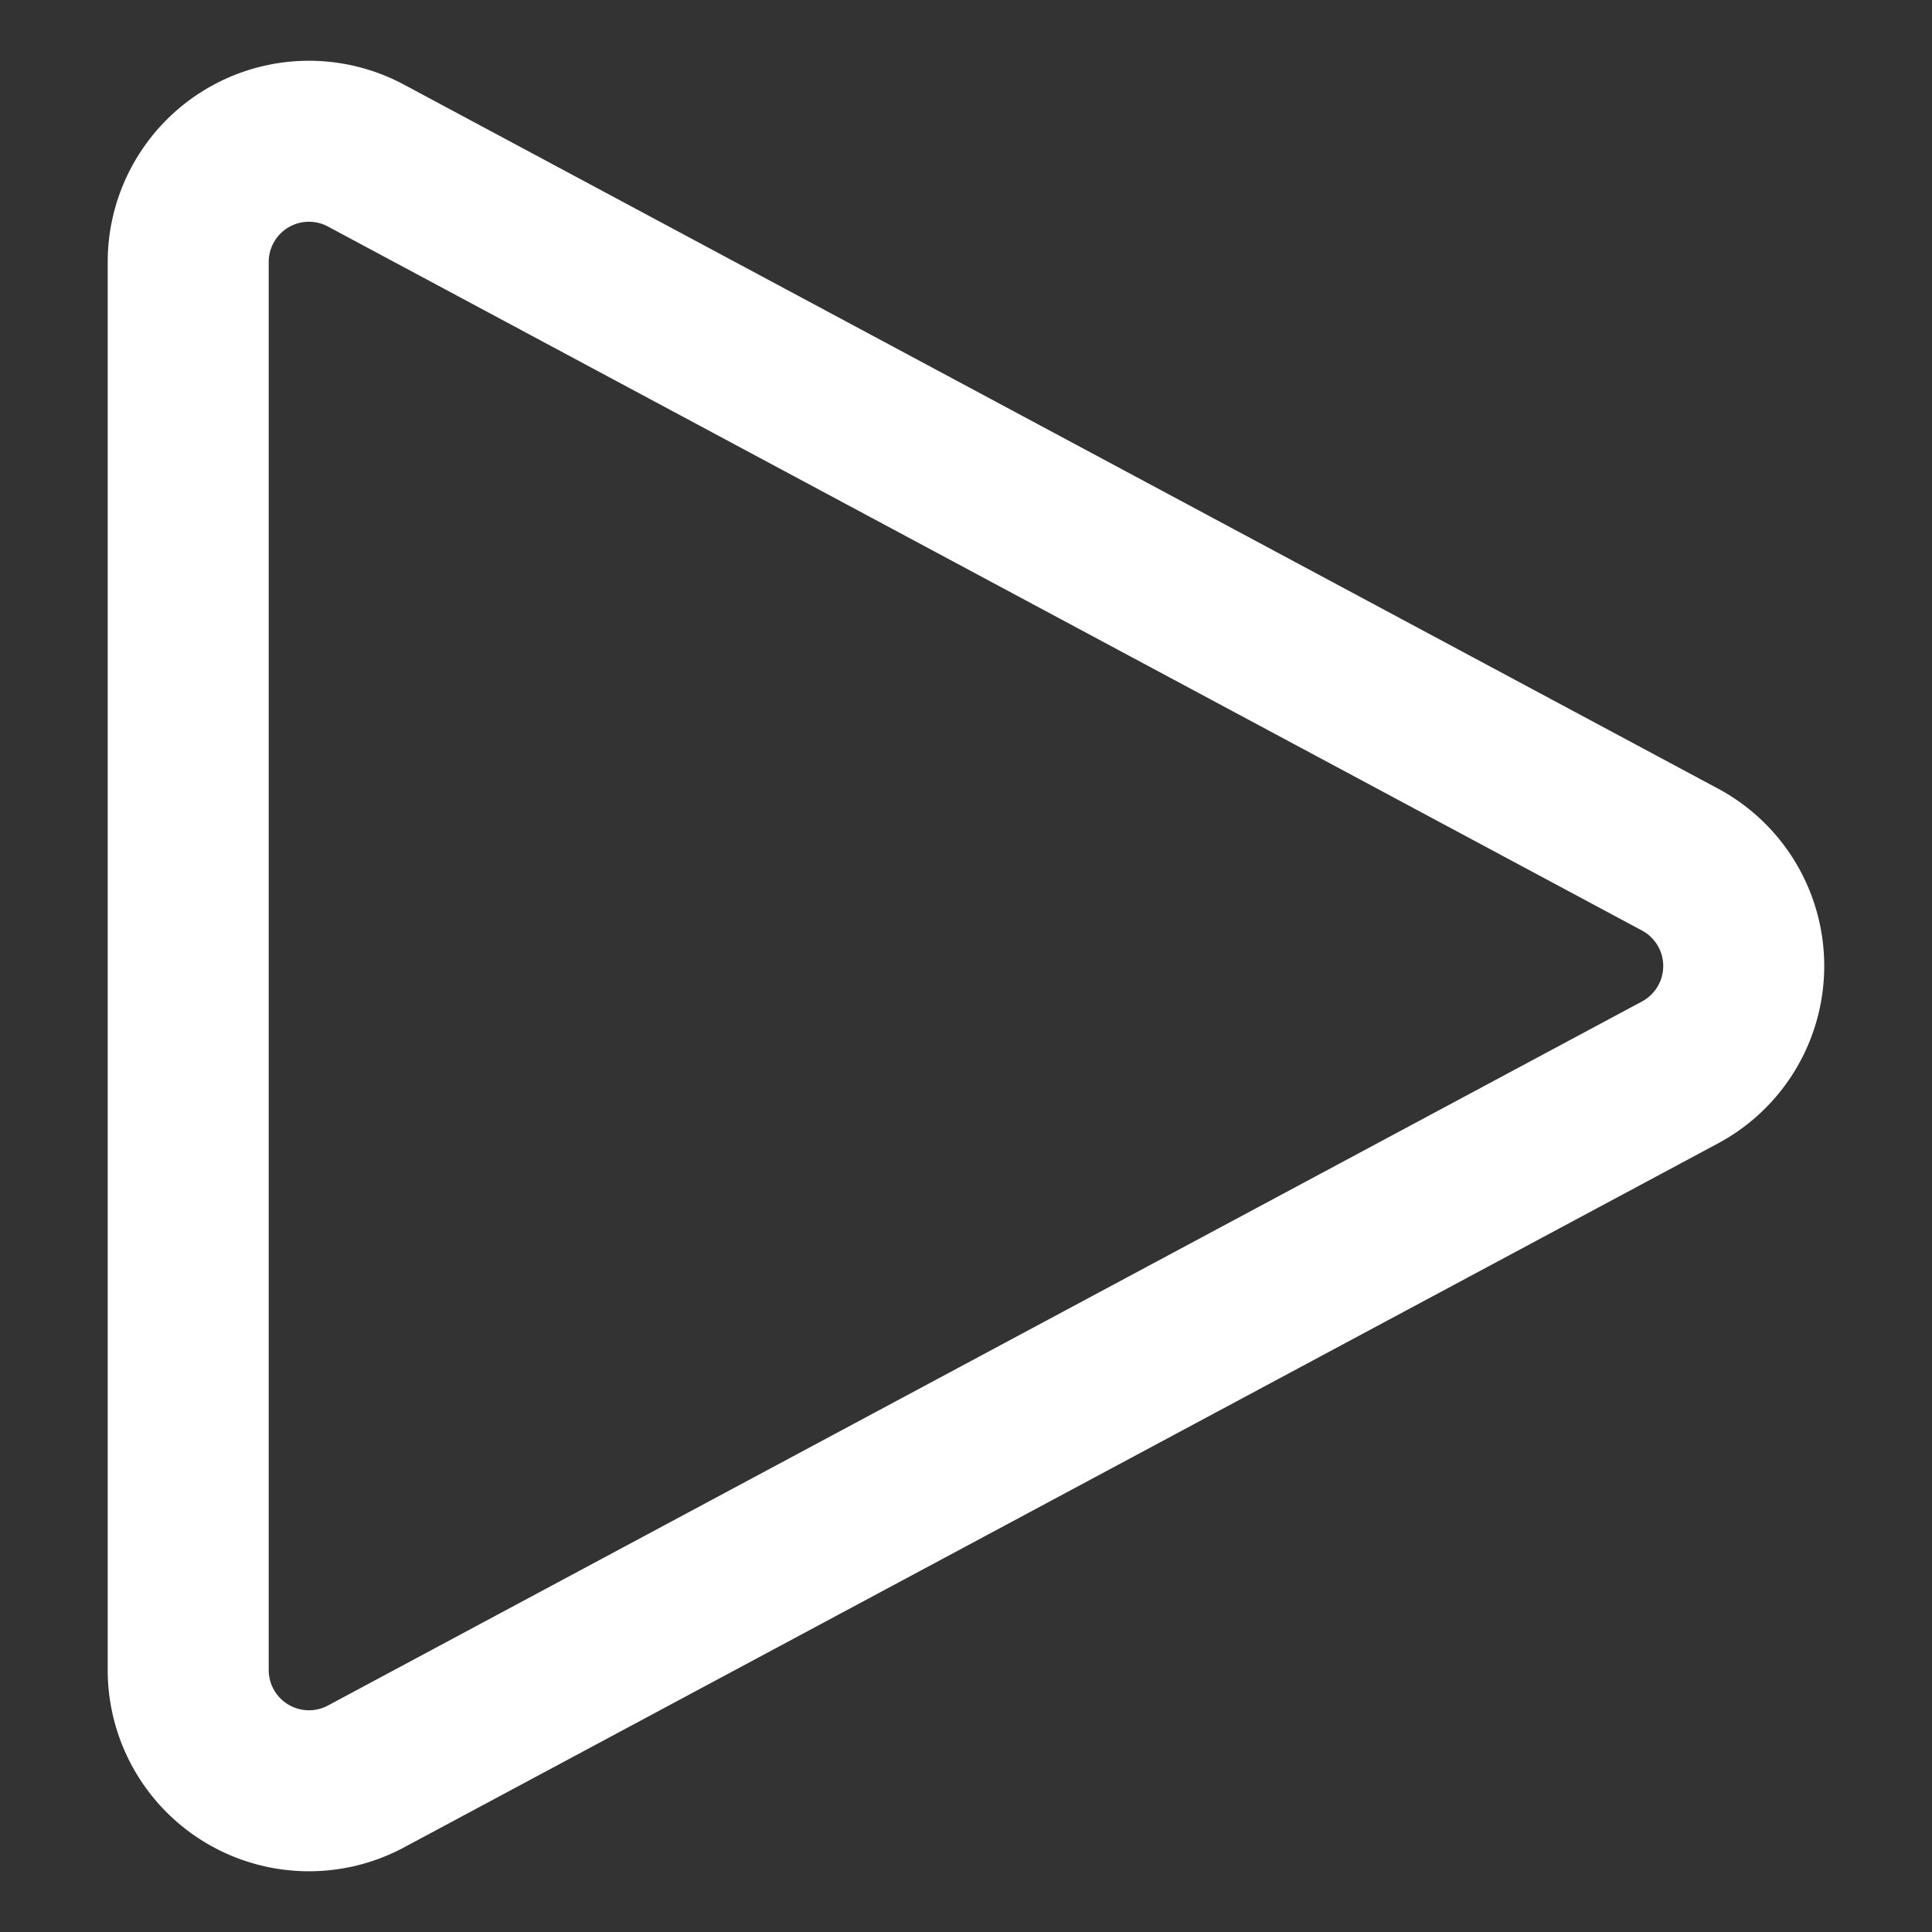 <svg viewBox="0 0 24 24" xmlns="http://www.w3.org/2000/svg" overflow="visible"><rect x="0" y="0" width="24" height="24" fill="#333333" stroke="none"/><path d="M2.338 3.255v17.49a1.5 1.5 0 0 0 2.21 1.322l16.322-8.745a1.5 1.5 0 0 0 0-2.644L4.547 1.933a1.5 1.5 0 0 0-2.209 1.322z" stroke-linecap="round" stroke-width="2" stroke="#fff" fill="none" stroke-linejoin="round"/></svg>